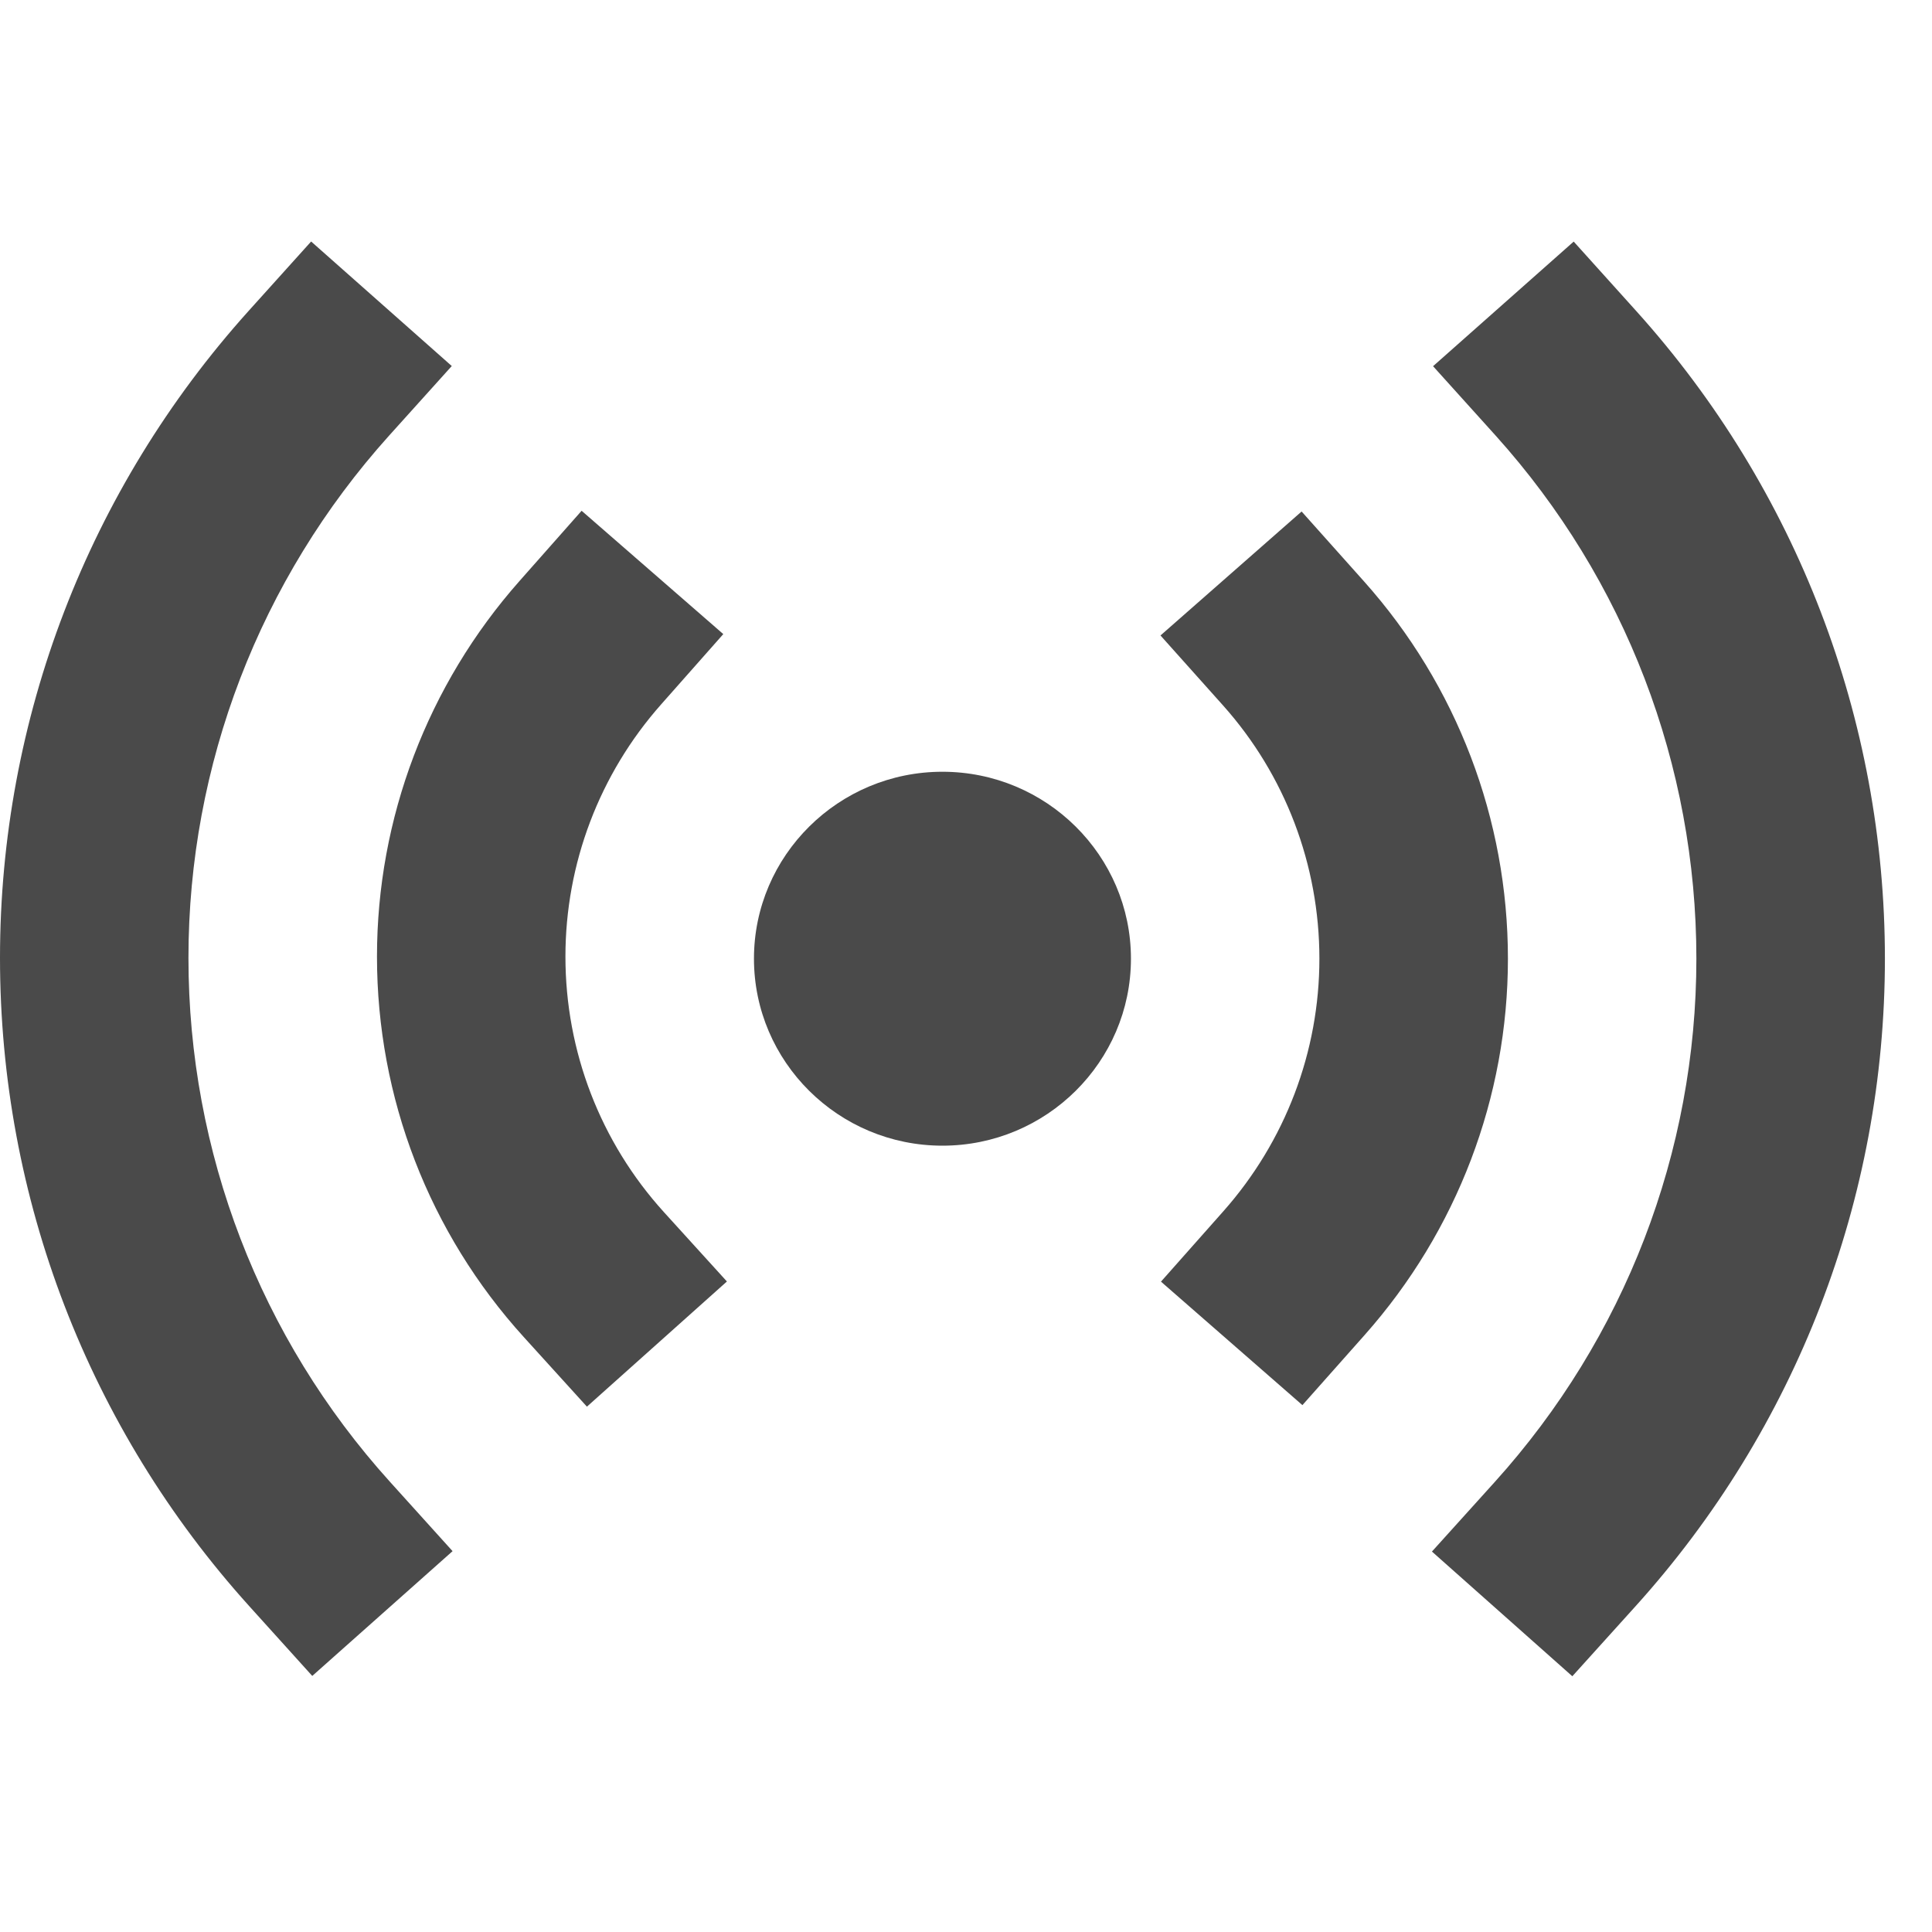 <?xml version="1.0" encoding="UTF-8" standalone="no"?>
<svg width="24px" height="24px" viewBox="0 0 24 24" version="1.1" xmlns="http://www.w3.org/2000/svg" xmlns:xlink="http://www.w3.org/1999/xlink" xmlns:sketch="http://www.bohemiancoding.com/sketch/ns">
    <!-- Generator: Sketch 3.3.3 (12081) - http://www.bohemiancoding.com/sketch -->
    <title>connected</title>
    <desc>Created with Sketch.</desc>
    <defs></defs>
    <g id="Page-1" stroke="none" stroke-width="1" fill="none" fill-rule="evenodd" sketch:type="MSPage">
        <g id="connected" sketch:type="MSArtboardGroup" fill="#4A4A4A">
            <g id="online" sketch:type="MSLayerGroup" transform="translate(0, 3)">
                <path d="M11.707,11.232 C10.416,11.232 9.366,10.19 9.366,8.909 C9.366,7.629 10.416,6.587 11.707,6.587 C12.999,6.587 14.049,7.629 14.049,8.909 C14.049,10.19 12.999,11.232 11.707,11.232" id="Fill-1" sketch:type="MSShapeGroup"></path>
                <path d="M16.179,14.455 L14.422,12.921 L15.195,12.049 C15.966,11.18 16.39,10.065 16.39,8.909 C16.39,7.745 15.965,6.627 15.193,5.763 L14.416,4.894 L16.169,3.354 L16.945,4.223 C18.097,5.513 18.732,7.177 18.732,8.909 C18.732,10.631 18.1,12.291 16.952,13.584 L16.179,14.455" id="Fill-2" sketch:type="MSShapeGroup"></path>
                <path d="M7.291,14.474 L6.508,13.611 C5.331,12.315 4.683,10.636 4.683,8.883 C4.683,7.165 5.312,5.508 6.453,4.218 L7.225,3.345 L8.985,4.877 L8.213,5.75 C7.446,6.616 7.024,7.729 7.024,8.883 C7.024,10.061 7.459,11.188 8.247,12.057 L9.03,12.919 L7.291,14.474" id="Fill-3" sketch:type="MSShapeGroup"></path>
                <path d="M19.532,17.823 L17.788,16.274 L18.569,15.409 C20.183,13.621 21.073,11.313 21.073,8.909 C21.073,6.505 20.188,4.199 18.582,2.414 L17.802,1.549 L19.549,0.001 L20.329,0.867 C22.319,3.078 23.415,5.934 23.415,8.909 C23.415,11.885 22.314,14.744 20.313,16.958 L19.532,17.823" id="Fill-4" sketch:type="MSShapeGroup"></path>
                <path d="M3.879,17.819 L3.098,16.954 C1.1,14.742 0,11.882 0,8.899 C0,5.931 1.096,3.079 3.085,0.866 L3.865,0 L5.612,1.547 L4.832,2.413 C3.226,4.199 2.341,6.502 2.341,8.899 C2.341,11.308 3.229,13.619 4.842,15.405 L5.622,16.269 L3.879,17.819" id="Fill-5" sketch:type="MSShapeGroup"></path>
            </g>
        </g>
    </g>
</svg>
